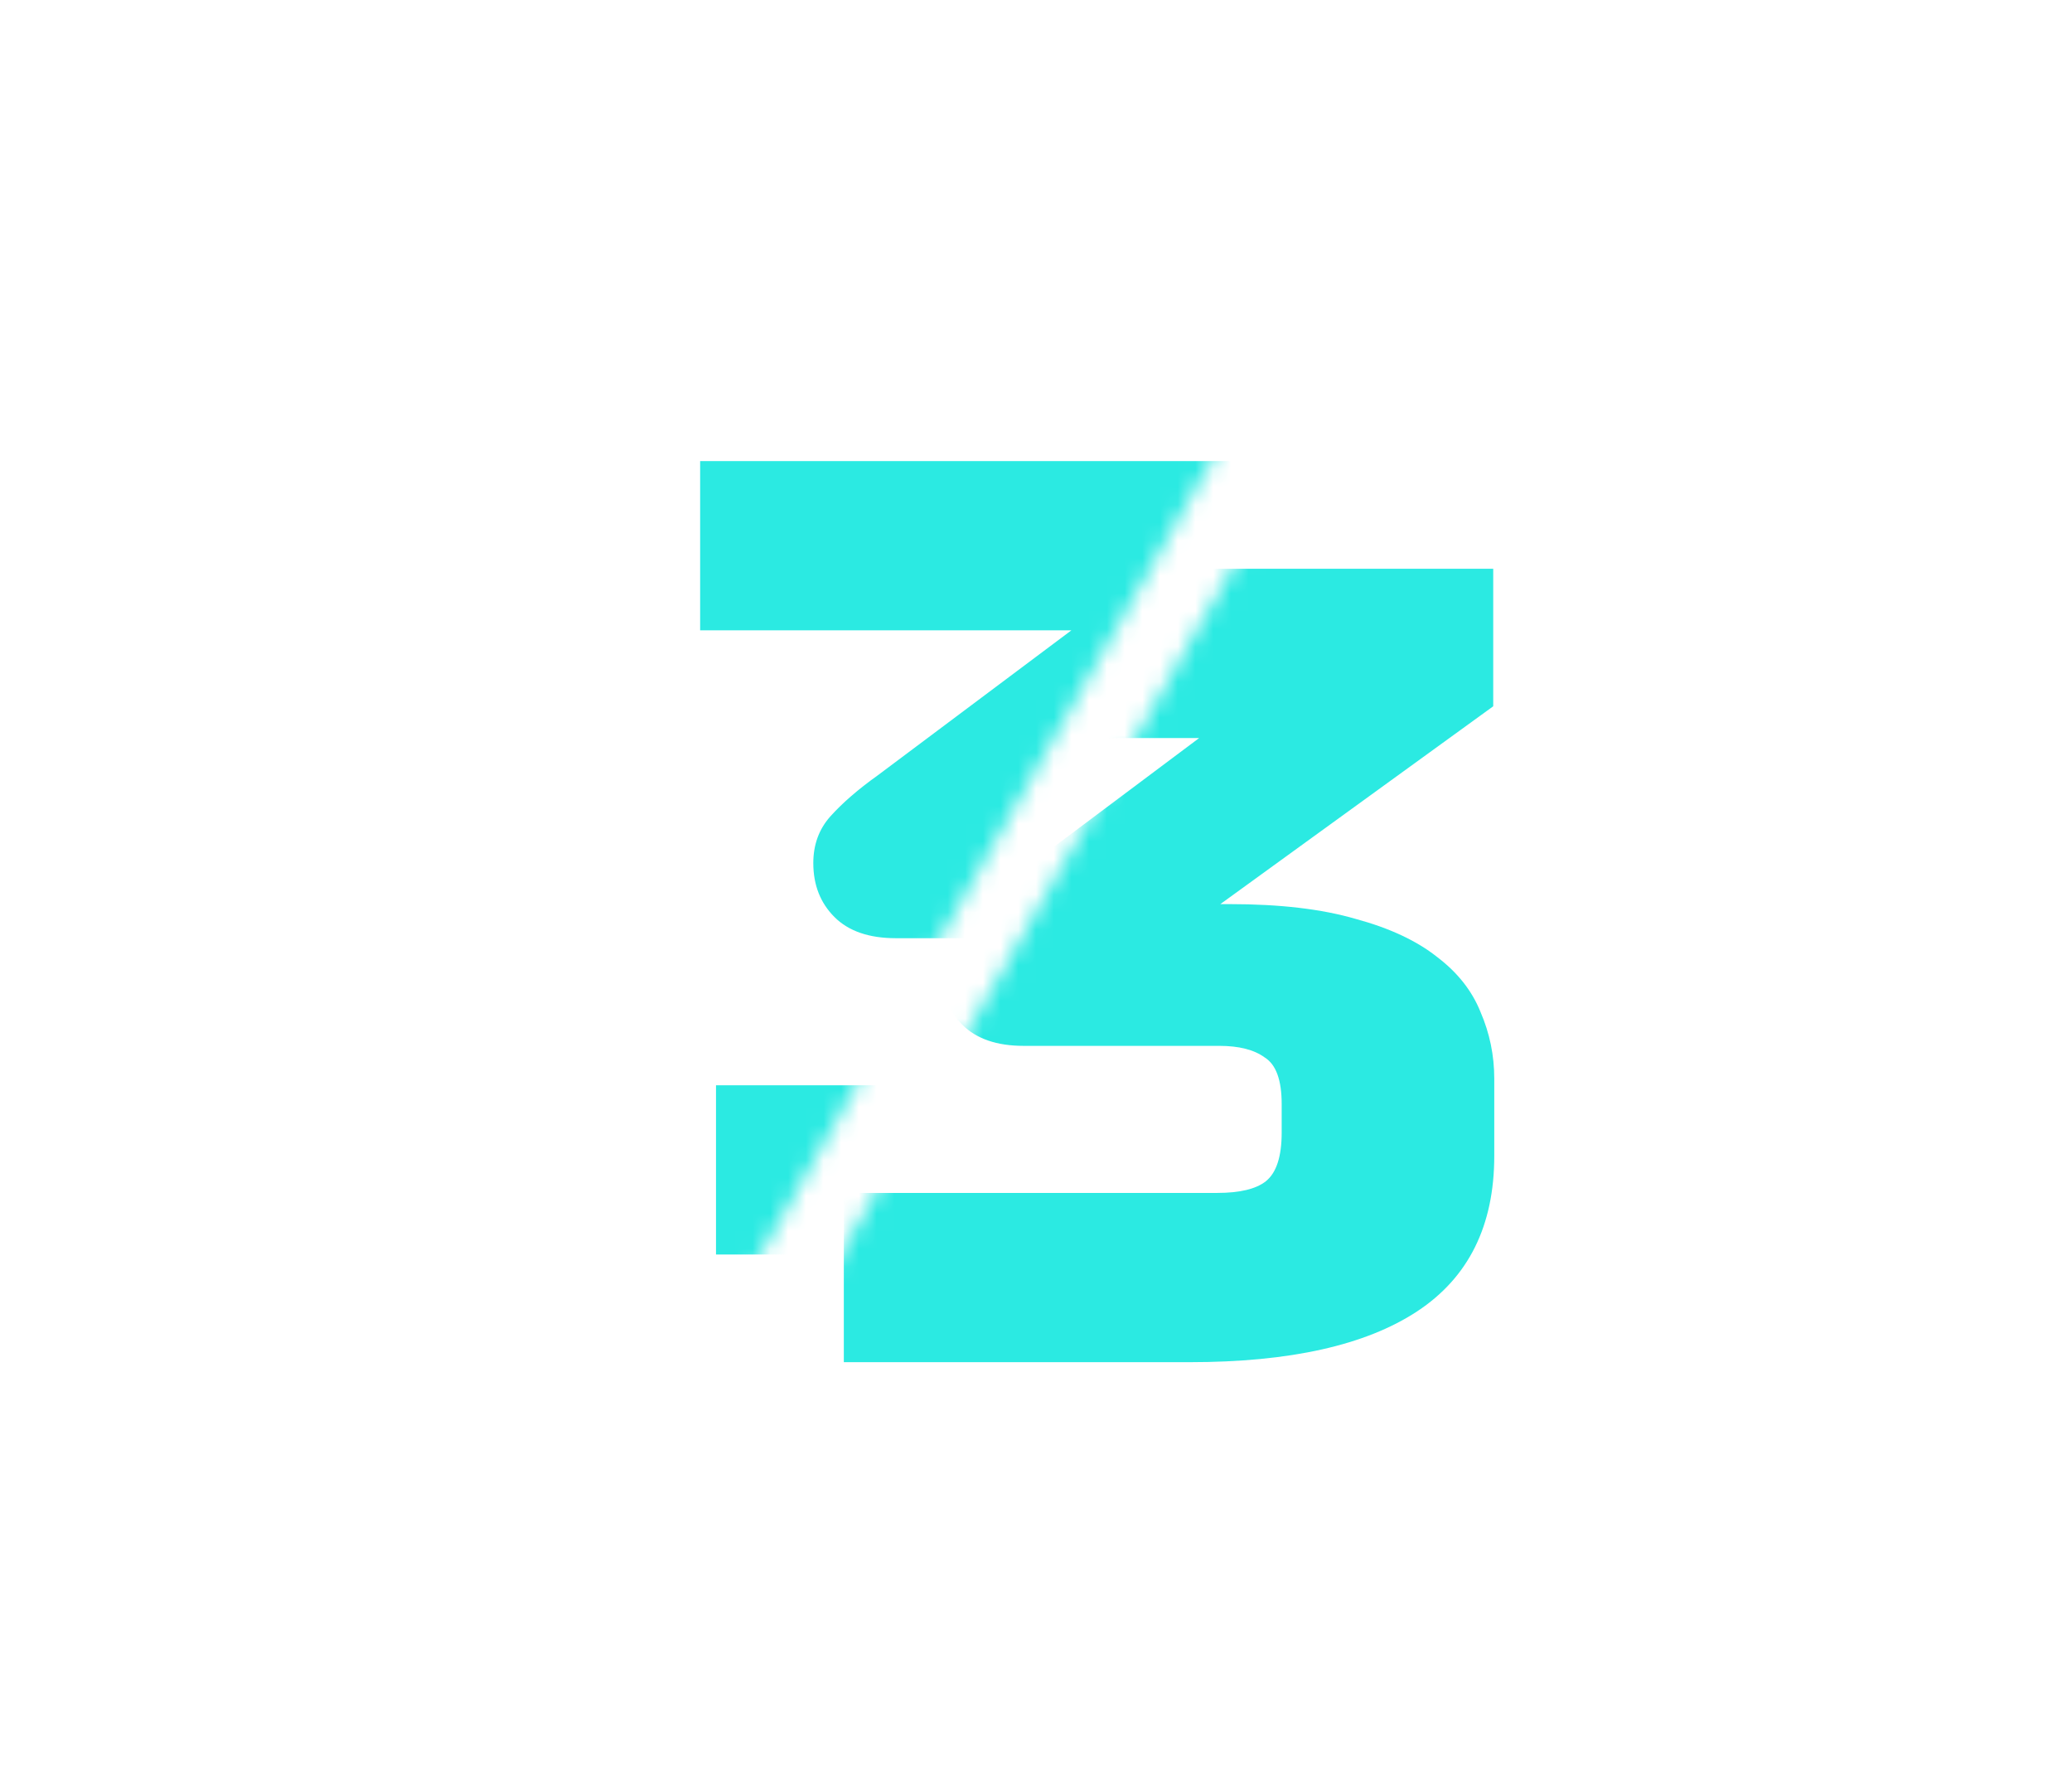 <svg width="117" height="101" viewBox="0 0 117 101" fill="none" xmlns="http://www.w3.org/2000/svg">
<mask id="mask0_1872_5024" style="mask-type:alpha" maskUnits="userSpaceOnUse" x="0" y="0" width="74" height="84">
<path d="M35.708 83.571L73.695 16.714L0 0V69.136L35.708 83.571Z" fill="#D9D9D9"/>
</mask>
<g mask="url(#mask0_1872_5024)">
<path d="M49.568 43.767L60.497 35.585H39.535V26.03H77.1V33.794L61.692 44.962H62.229C65.056 44.962 67.425 45.24 69.336 45.798C71.247 46.315 72.78 47.032 73.935 47.948C75.09 48.824 75.906 49.859 76.383 51.053C76.901 52.248 77.16 53.502 77.16 54.816V59.175C77.16 63.117 75.707 66.043 72.8 67.955C69.894 69.866 65.614 70.821 59.96 70.821H40.431V61.266H61.513C62.787 61.266 63.703 61.047 64.26 60.609C64.857 60.131 65.156 59.215 65.156 57.862V56.249C65.156 54.895 64.837 54.02 64.2 53.621C63.603 53.183 62.747 52.964 61.632 52.964H50.584C49.071 52.964 47.916 52.566 47.12 51.77C46.323 50.974 45.925 49.958 45.925 48.724C45.925 47.689 46.244 46.813 46.881 46.096C47.558 45.34 48.453 44.563 49.568 43.767Z" fill="#2BEAE2"/>
</g>
<mask id="mask1_1872_5024" style="mask-type:alpha" maskUnits="userSpaceOnUse" x="30" y="26" width="87" height="75">
<path d="M30.39 100.665L72.935 26.211H113.201L117 100.665H30.39Z" fill="#D9D9D9"/>
</mask>
<g mask="url(#mask1_1872_5024)">
<path d="M56.786 49.845L67.715 41.663H46.752V32.108H84.318V39.872L68.909 51.04H69.447C72.274 51.04 74.643 51.318 76.554 51.876C78.465 52.393 79.998 53.11 81.152 54.026C82.307 54.902 83.123 55.937 83.601 57.131C84.118 58.326 84.377 59.58 84.377 60.894V65.254C84.377 69.195 82.924 72.122 80.018 74.033C77.111 75.944 72.831 76.899 67.177 76.899H47.648V67.344H68.73C70.004 67.344 70.92 67.125 71.477 66.687C72.075 66.209 72.373 65.293 72.373 63.94V62.327C72.373 60.974 72.055 60.098 71.418 59.699C70.82 59.261 69.964 59.042 68.85 59.042H57.801C56.288 59.042 55.133 58.644 54.337 57.848C53.541 57.052 53.143 56.036 53.143 54.802C53.143 53.767 53.461 52.891 54.098 52.174C54.775 51.418 55.671 50.642 56.786 49.845Z" fill="#2BEAE2"/>
</g>
</svg>
